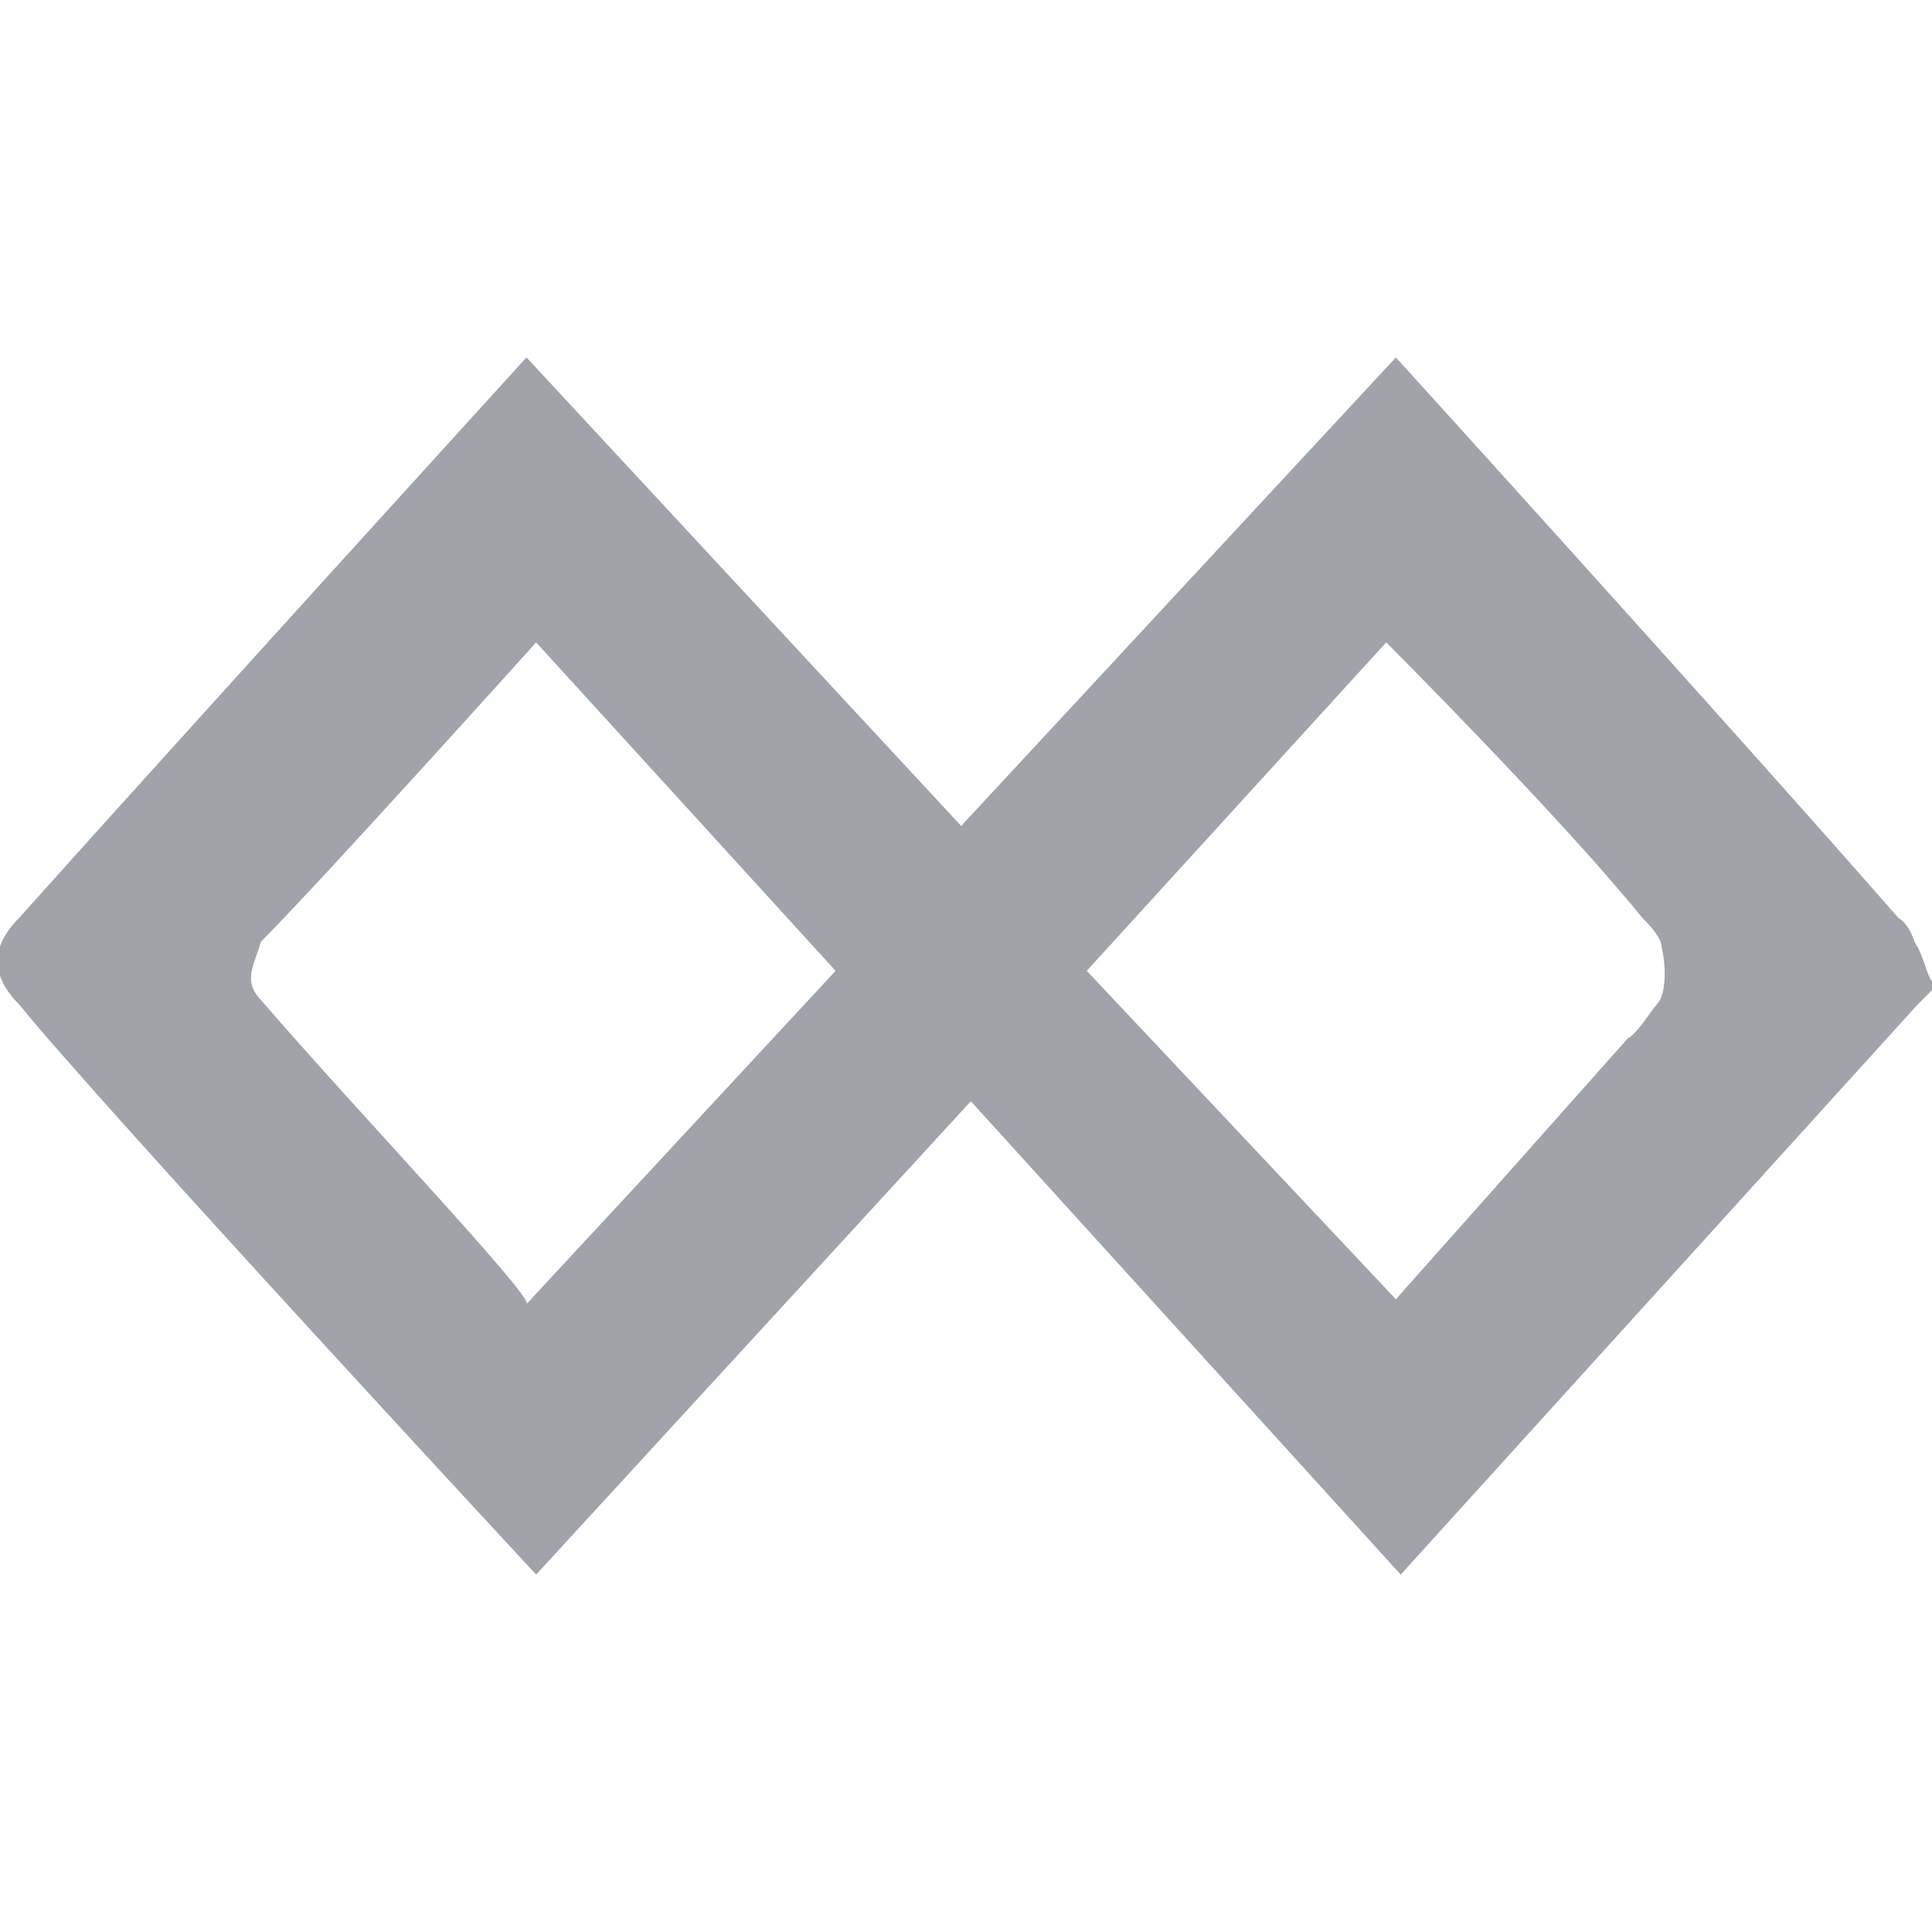 <?xml version="1.0" encoding="utf-8"?>
<!-- Generator: Adobe Illustrator 24.0.1, SVG Export Plug-In . SVG Version: 6.00 Build 0)  -->
<svg version="1.1" id="Layer_1" xmlns="http://www.w3.org/2000/svg" xmlns:xlink="http://www.w3.org/1999/xlink" x="0px" y="0px"
	 width="40px" height="40px" viewBox="0 0 40 40" style="enable-background:new 0 0 40 40;" xml:space="preserve">
<style type="text/css">
	.st0{fill:#A1A3AA;}
</style>
<path class="st0" d="M39.7,19.6c-0.1-0.1-0.1-0.4-0.4-0.6C35.8,15,28.9,7.4,28.9,7.4l-9,9.7l-9-9.7c0,0-7.1,7.8-10.5,11.6
	c-0.6,0.6-0.6,1.2,0,1.8c1.7,2.1,10.7,11.8,10.7,11.8l9-9.8l8.9,9.8l10.7-11.8c0,0,0.1-0.1,0.4-0.4C39.9,20.3,39.9,20,39.7,19.6
	 M5.4,20.7c-0.4-0.4-0.1-0.8,0-1.2c1.2-1.2,5.7-6.2,5.7-6.2l6.2,6.8l-6.4,6.9C11.1,26.9,7.2,22.8,5.4,20.7 M34.3,20.8
	c-0.1,0.1-0.4,0.6-0.6,0.7l-4.8,5.4l-6.4-6.8l6.2-6.8c0,0,3.6,3.6,5.3,5.7c0.1,0.1,0.4,0.4,0.4,0.6C34.5,20,34.5,20.6,34.3,20.8"/>
</svg>
